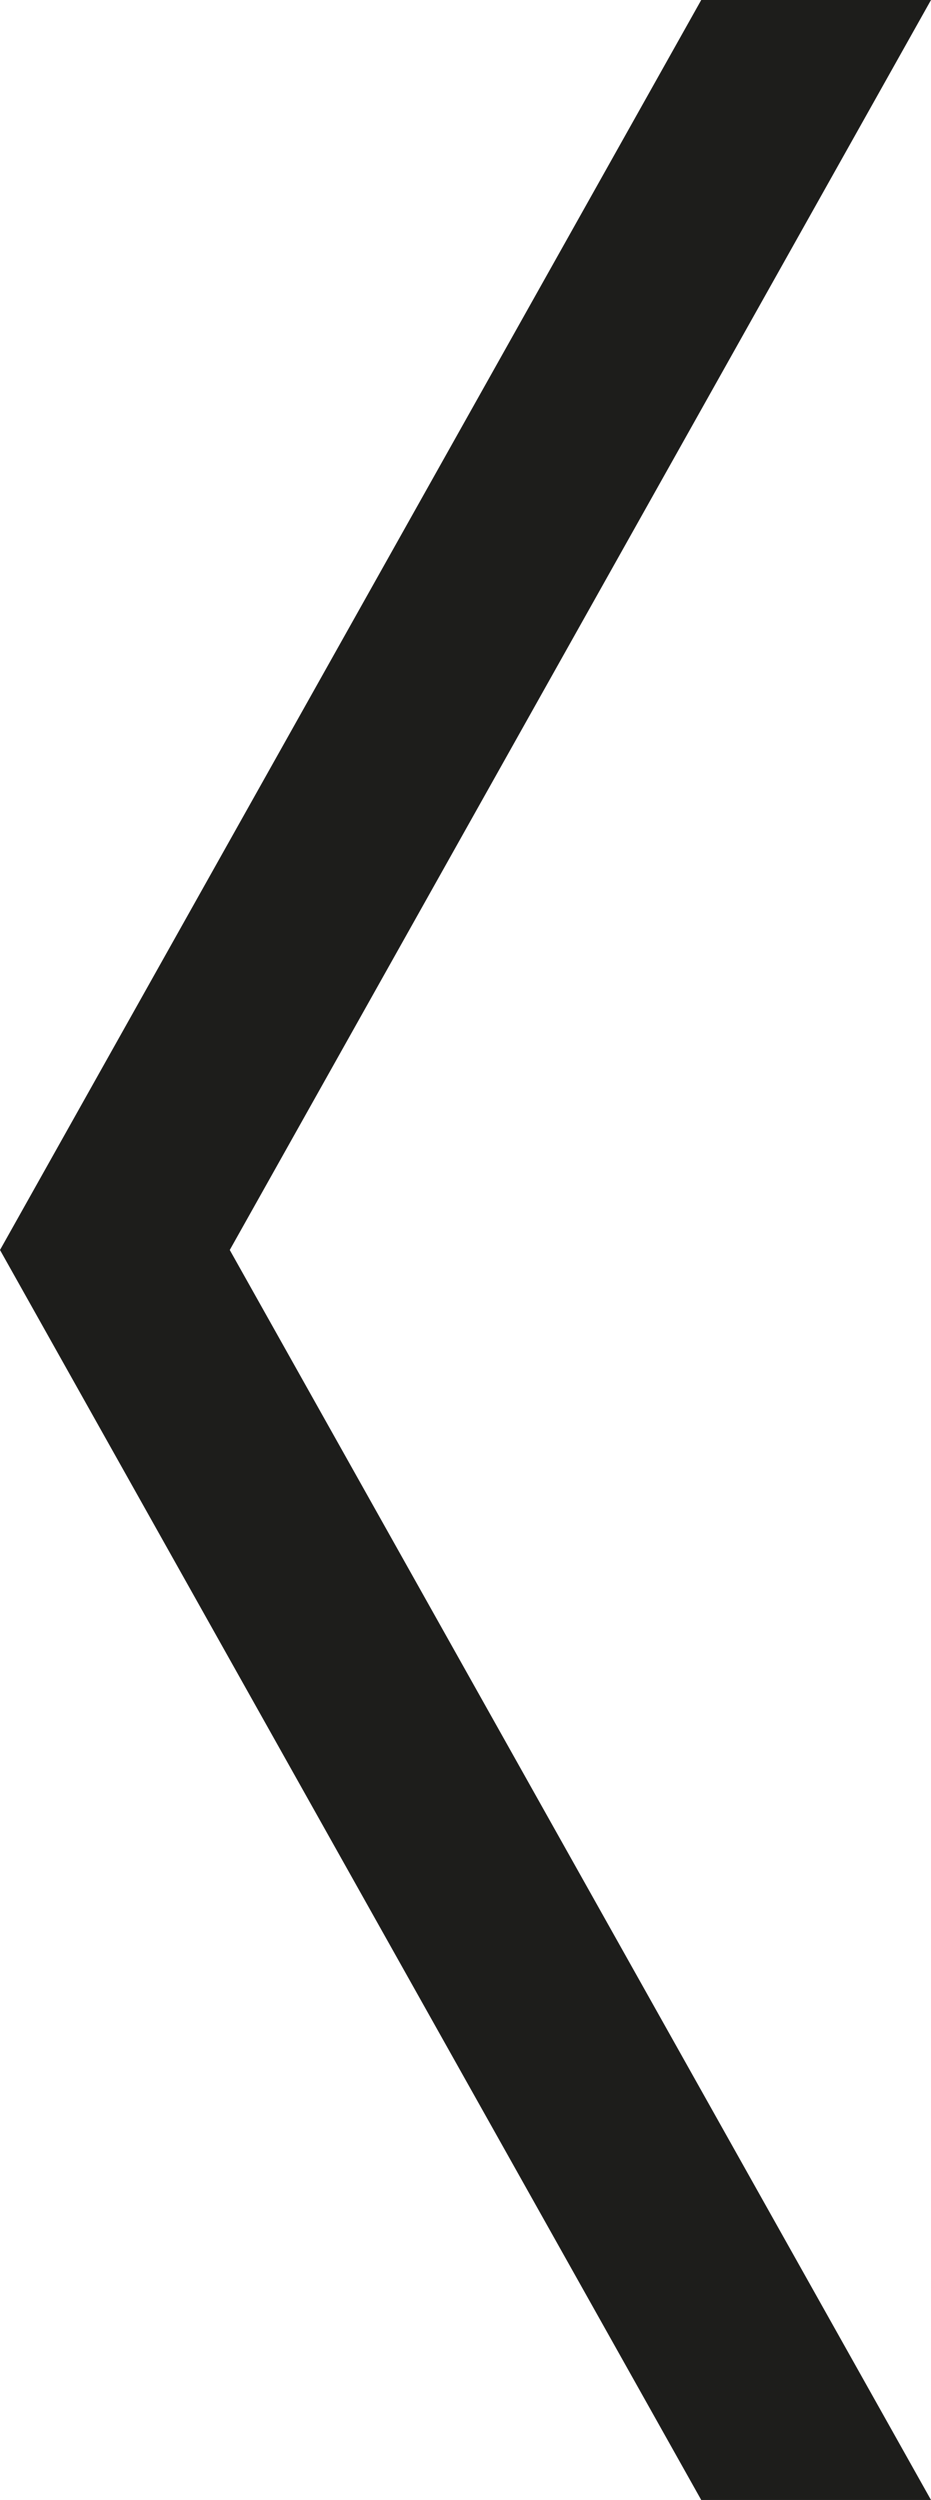 <svg xmlns="http://www.w3.org/2000/svg" viewBox="0 0 103.89 278.88"><defs><style>.cls-1{fill:#1d1d1b;}</style></defs><title>Asset 1</title><g id="Layer_2" data-name="Layer 2"><g id="Layer_1-2" data-name="Layer 1"><polygon class="cls-1" points="103.89 0 78.25 0 0 139.44 78.25 278.88 103.89 278.88 25.64 139.44 103.89 0"/></g></g></svg>